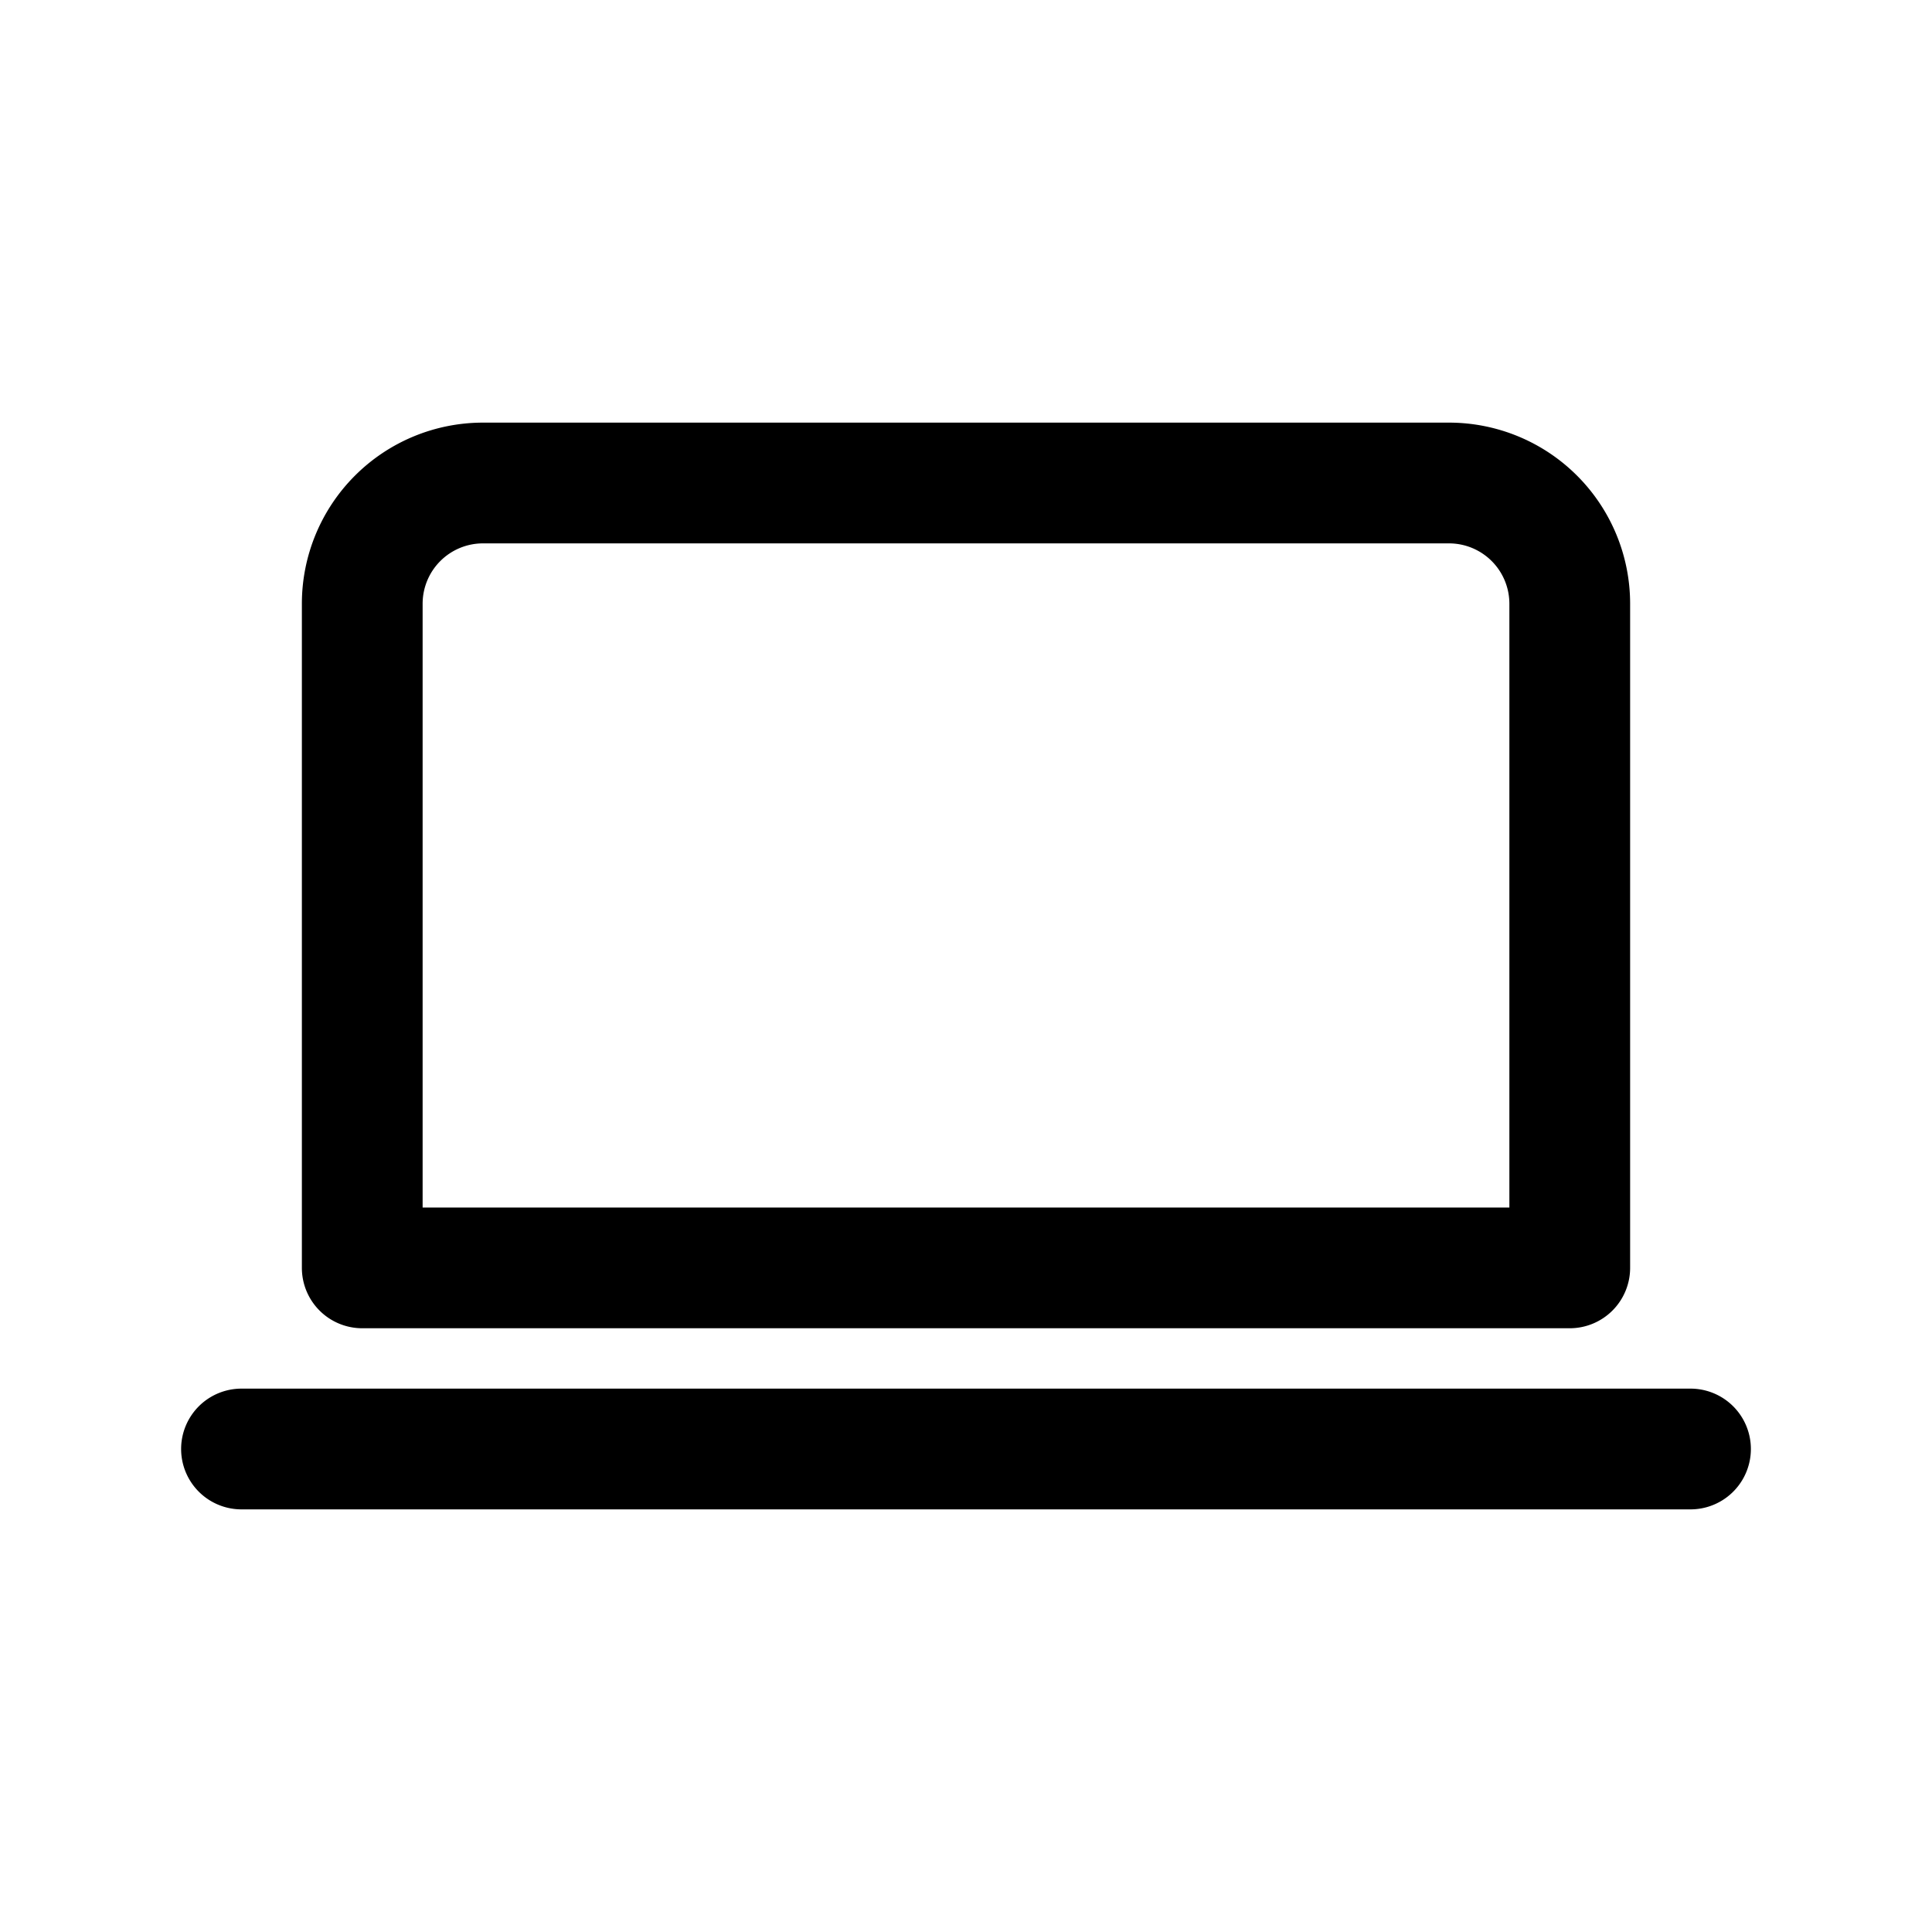 <svg id="icon" xmlns="http://www.w3.org/2000/svg" viewBox="0 0 32 32"><title>computer</title><path d="M6,22H26a1,1,0,0,0,1-1V10a3,3,0,0,0-3-3H8a3,3,0,0,0-3,3V21A1,1,0,0,0,6,22ZM7,10A1,1,0,0,1,8,9H24a1,1,0,0,1,1,1V20H7Z"/><path d="M28,23H4a1,1,0,0,0,0,2H28a1,1,0,0,0,0-2Z"/></svg>
